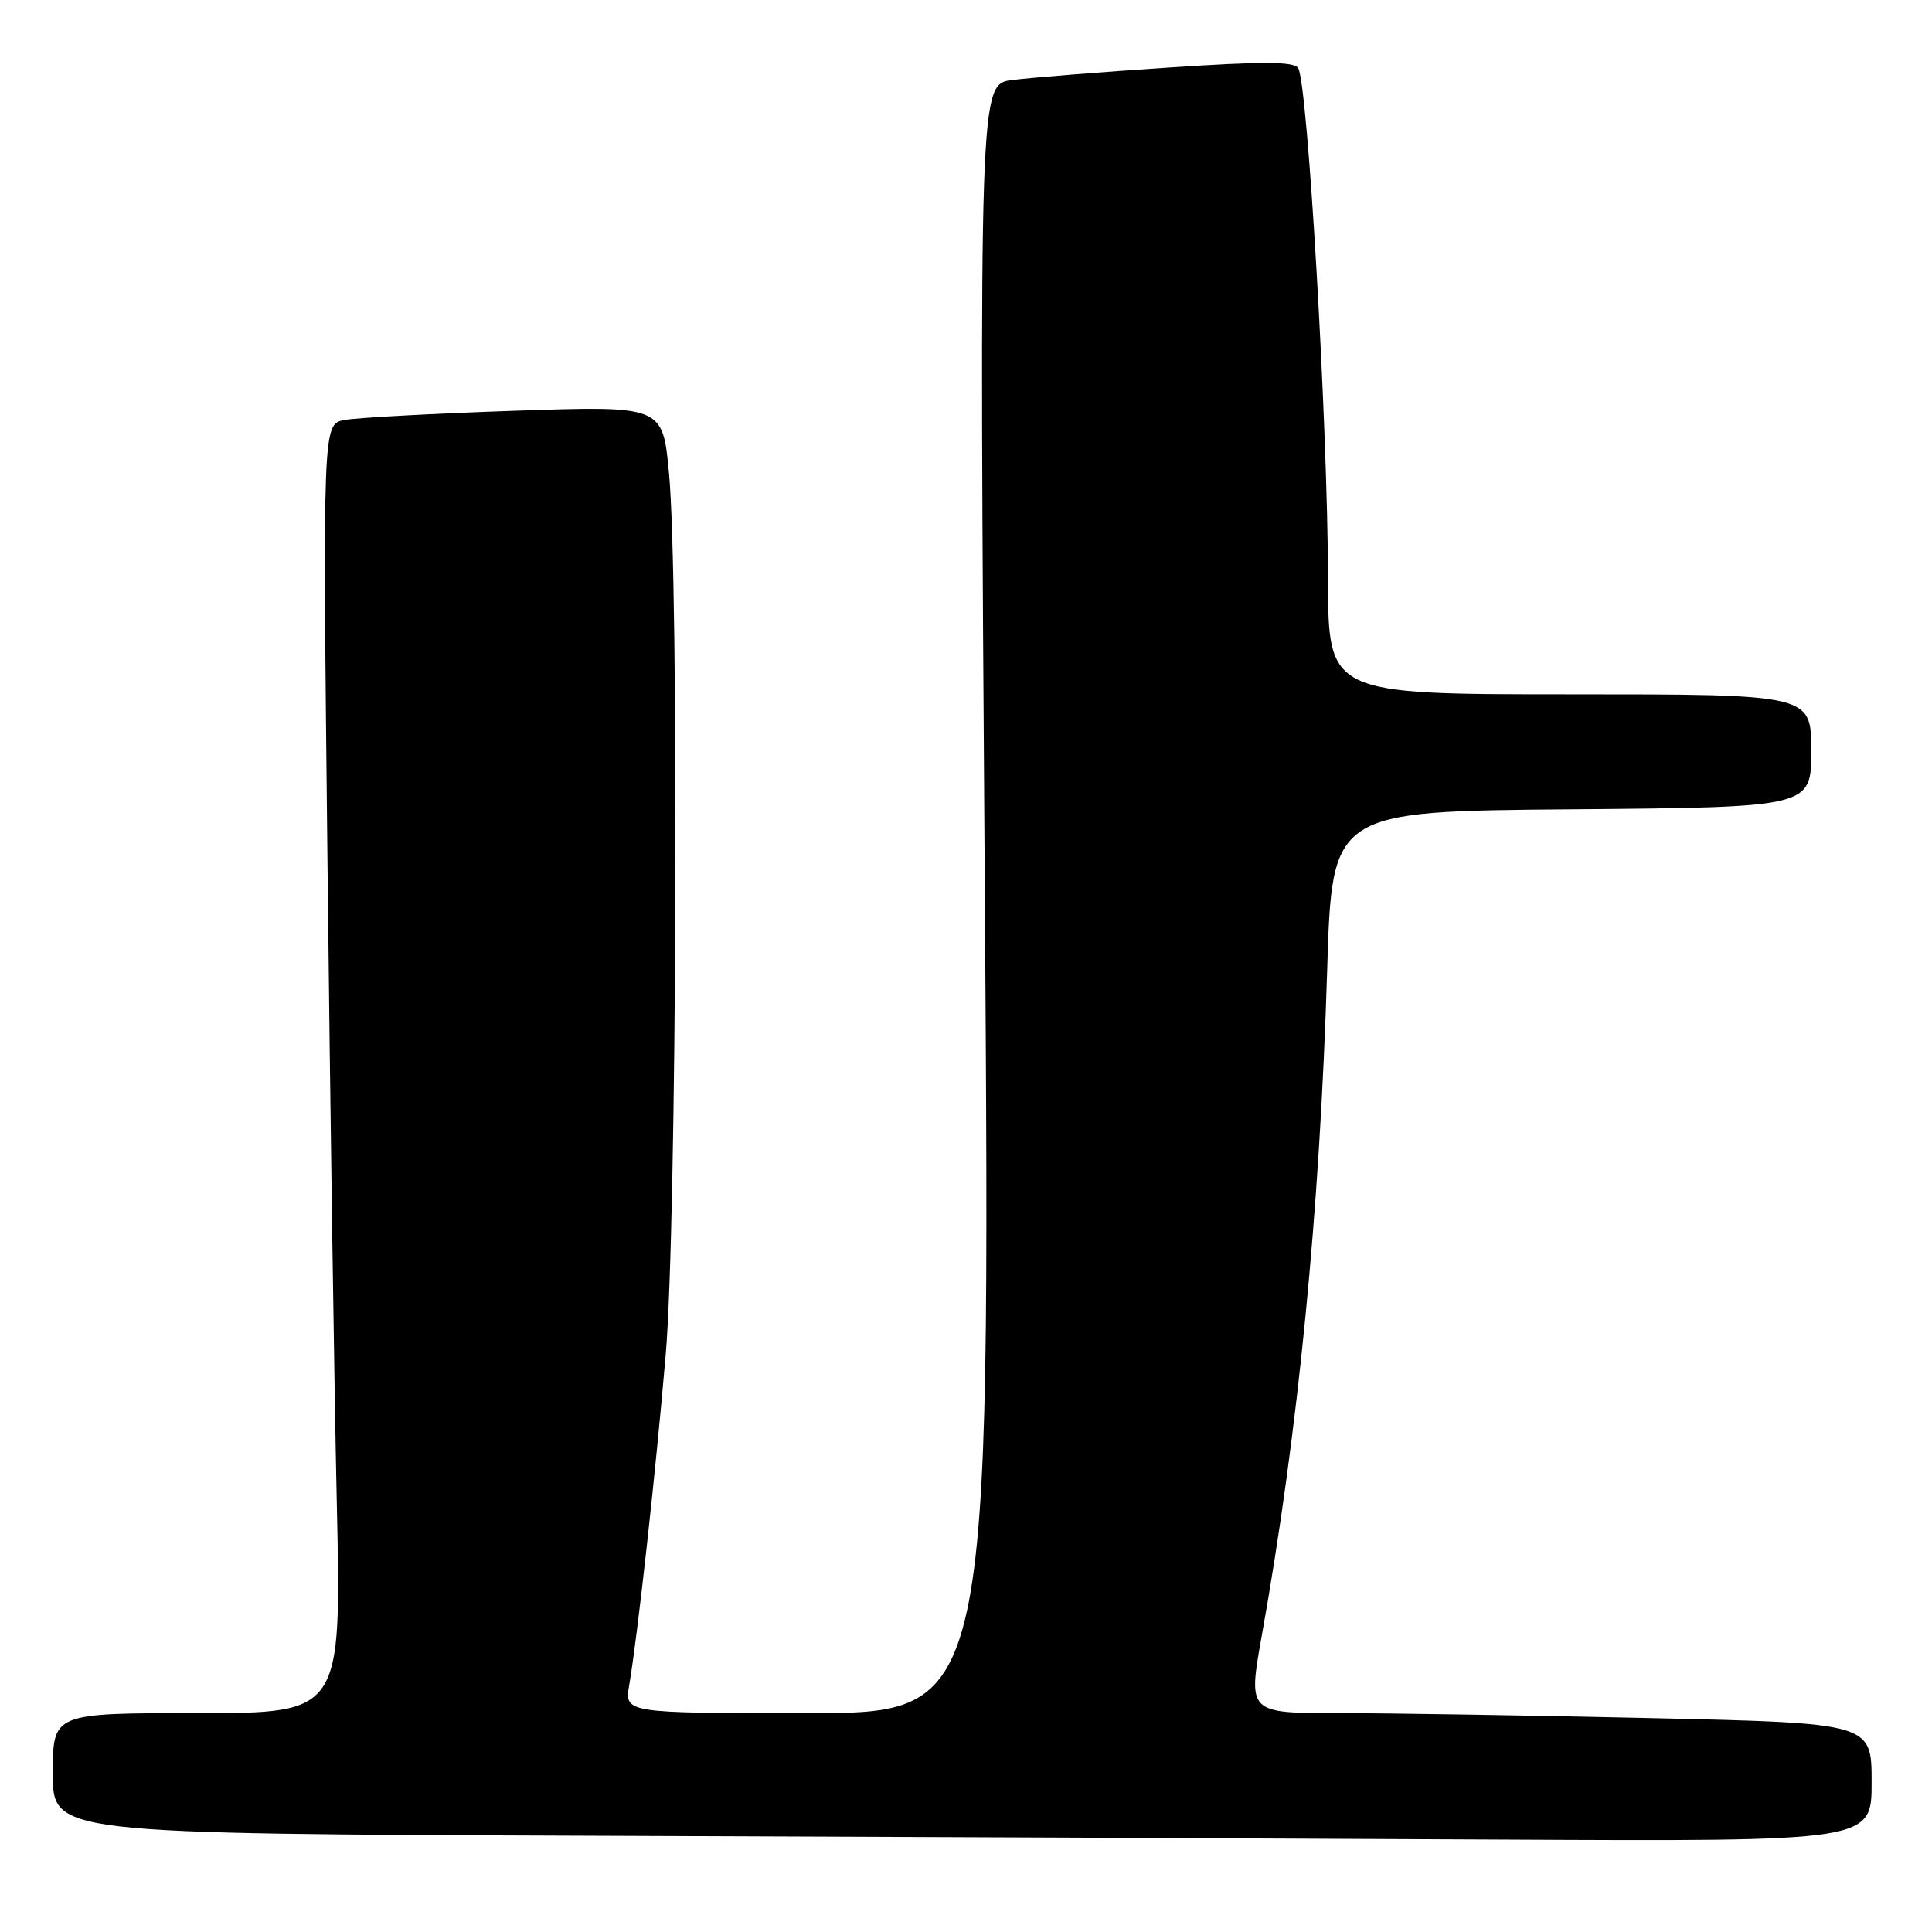 <?xml version="1.0" encoding="UTF-8" standalone="no"?>
<!DOCTYPE svg PUBLIC "-//W3C//DTD SVG 1.1//EN" "http://www.w3.org/Graphics/SVG/1.1/DTD/svg11.dtd" >
<svg xmlns="http://www.w3.org/2000/svg" xmlns:xlink="http://www.w3.org/1999/xlink" version="1.1" viewBox="0 0 256 256">
 <g >
 <path fill="currentColor"
d=" M 248.00 236.16 C 248.00 228.32 248.00 228.32 218.75 227.66 C 202.66 227.30 184.07 227.00 177.43 227.00 C 165.36 227.00 165.36 227.00 167.19 216.75 C 172.01 189.81 174.88 160.64 175.86 128.50 C 176.50 107.50 176.50 107.50 208.25 107.24 C 240.00 106.97 240.00 106.97 240.00 99.49 C 240.00 92.00 240.00 92.00 208.00 92.00 C 176.00 92.00 176.00 92.00 175.97 76.75 C 175.94 56.44 173.29 11.09 172.02 9.03 C 171.47 8.14 167.34 8.12 154.90 8.95 C 145.88 9.54 136.53 10.29 134.12 10.60 C 129.75 11.16 129.75 11.16 130.50 119.08 C 131.24 227.00 131.24 227.00 106.99 227.00 C 82.74 227.00 82.74 227.00 83.38 223.25 C 84.48 216.79 86.88 195.12 88.21 179.50 C 89.68 162.42 89.99 76.91 88.64 62.63 C 87.80 53.76 87.80 53.76 68.15 54.43 C 57.34 54.80 47.21 55.35 45.63 55.65 C 42.76 56.21 42.76 56.21 43.39 113.86 C 43.73 145.56 44.29 183.99 44.63 199.25 C 45.24 227.00 45.24 227.00 26.12 227.00 C 7.00 227.00 7.00 227.00 7.00 234.99 C 7.00 242.99 7.00 242.99 78.75 243.25 C 118.21 243.39 172.44 243.62 199.25 243.76 C 248.00 244.00 248.00 244.00 248.00 236.16 Z "/>
</g>
</svg>